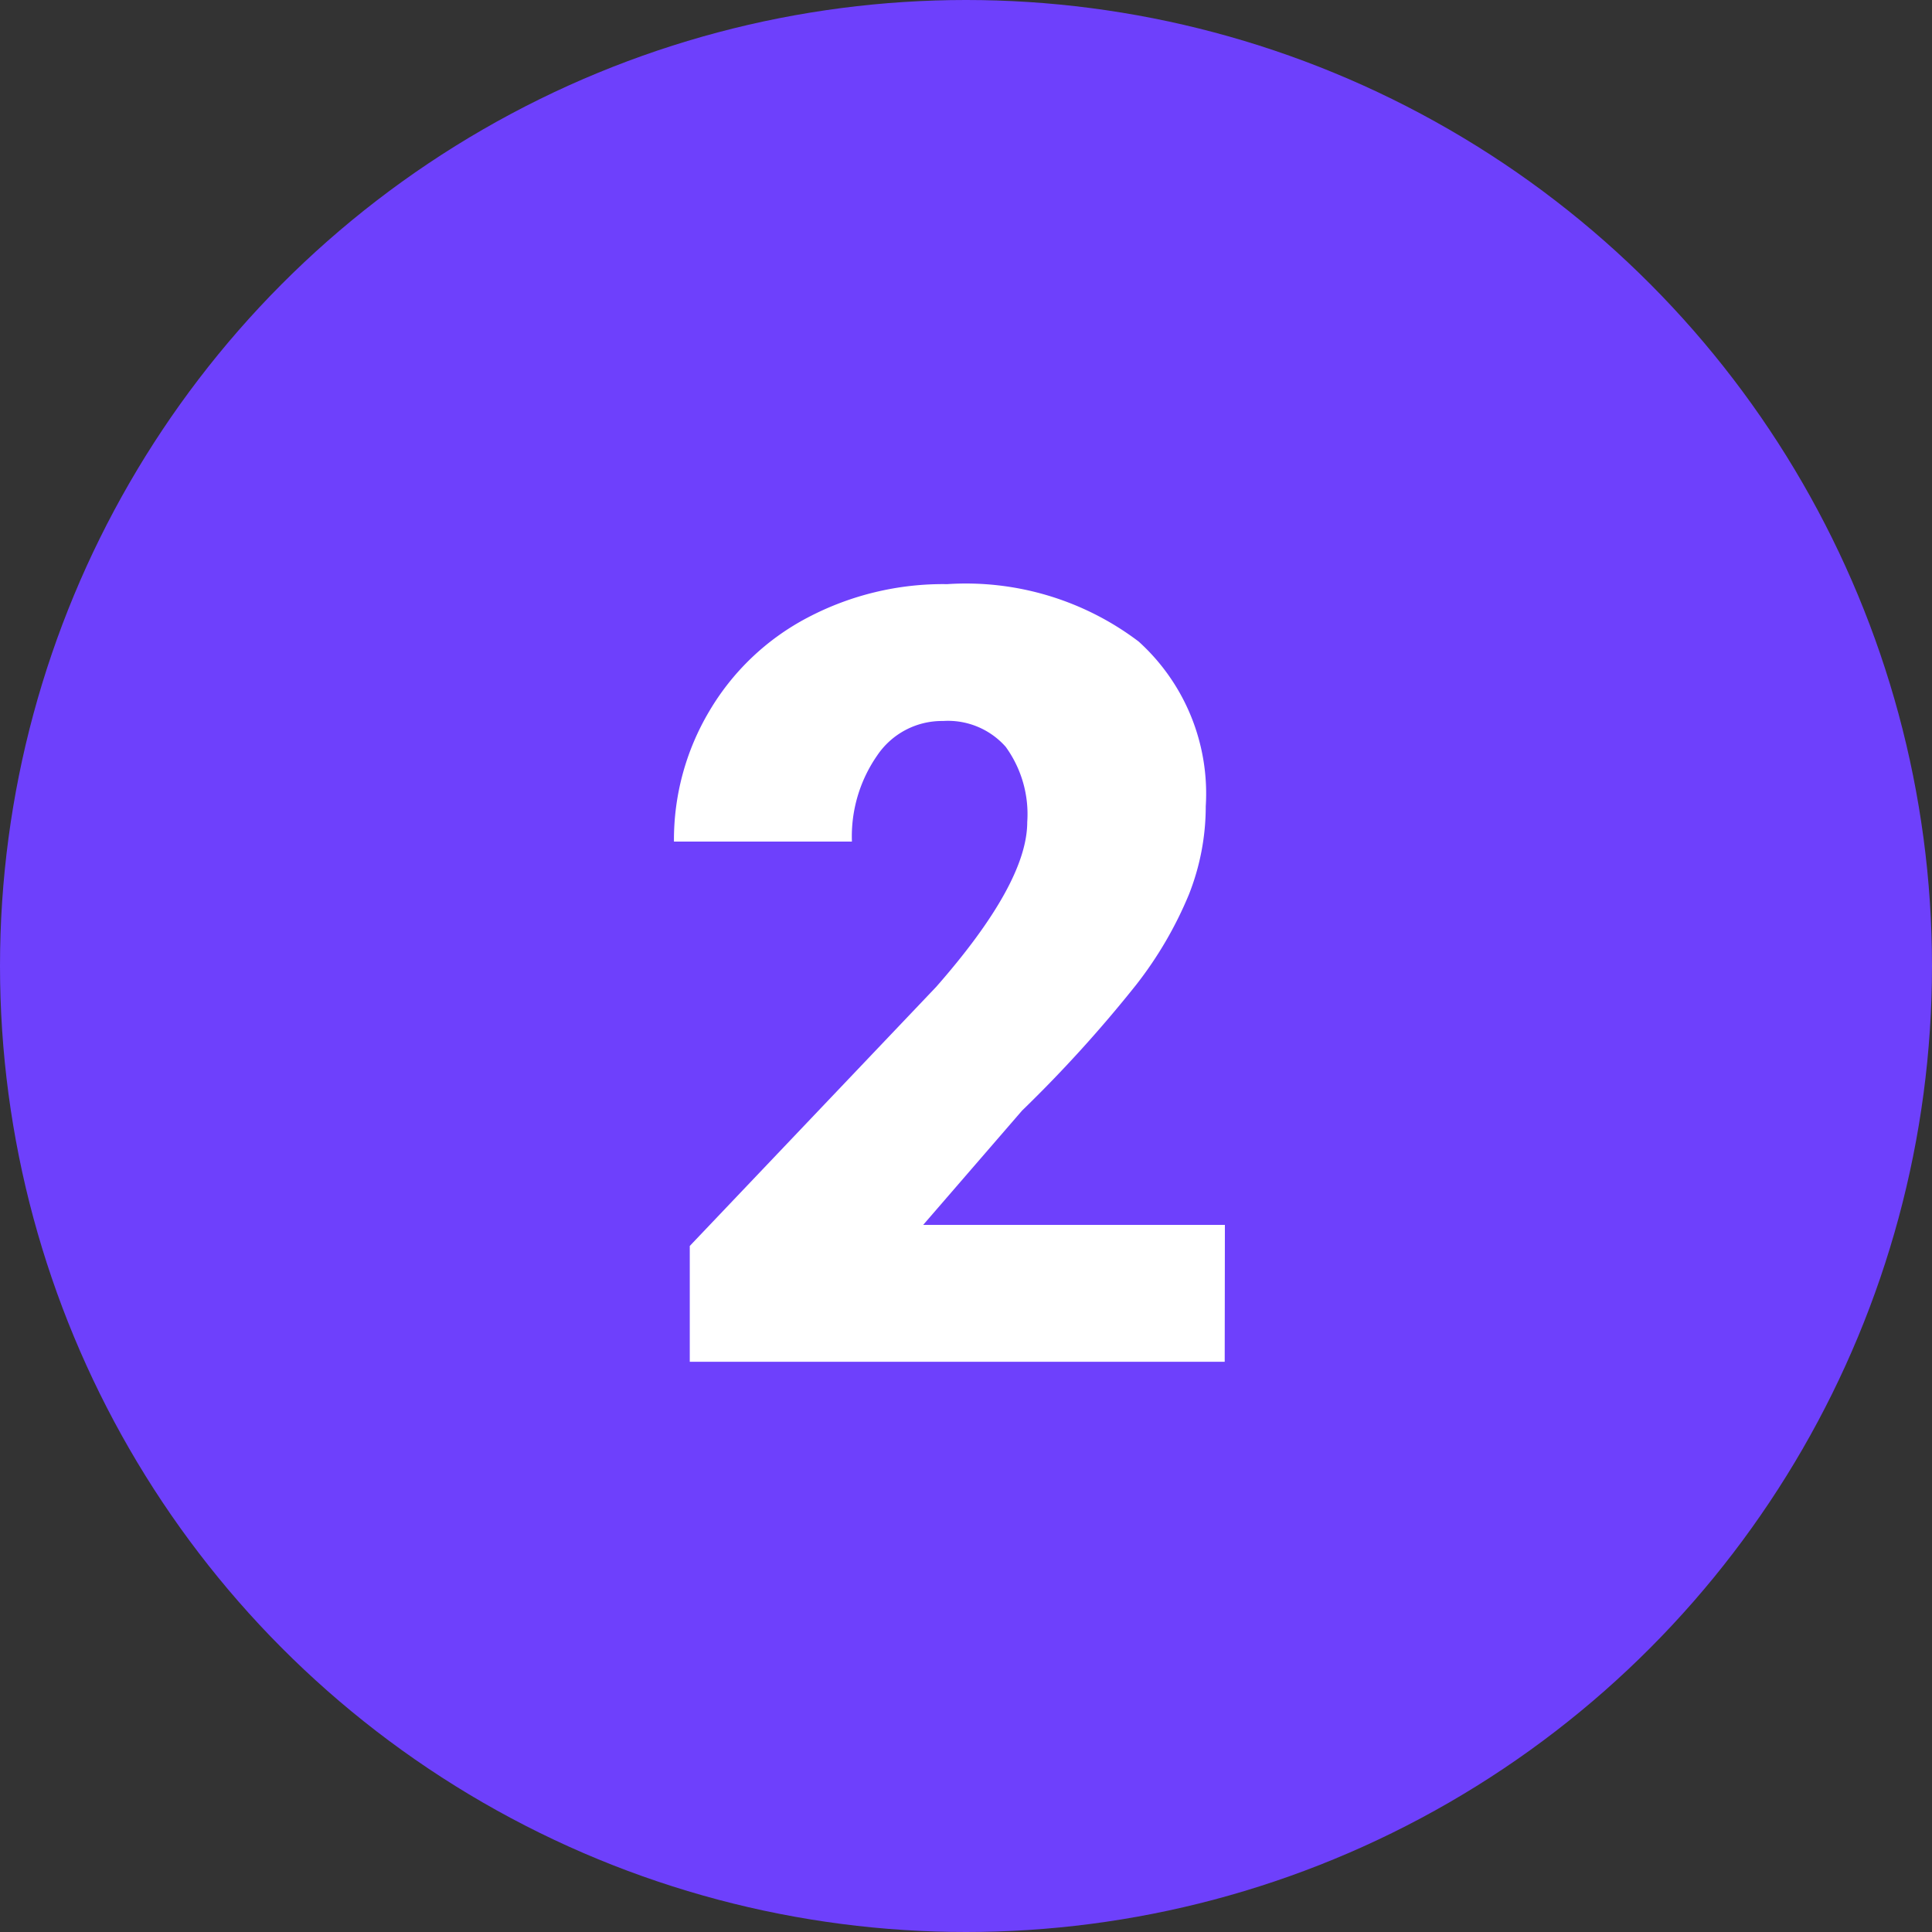 <svg xmlns="http://www.w3.org/2000/svg" width="43" height="43" viewBox="0 0 43 43">
  <rect x="0" y="0" width="43" height="43" fill="#333333" stroke="none"/>
  <g id="Grupo_1073386" data-name="Grupo 1073386" transform="translate(-1041 -7896)">
    <circle id="Elipse_8597" data-name="Elipse 8597" cx="21.5" cy="21.5" r="21.5" transform="translate(1041 7896)" fill="#6e40fc"/>
    <path id="Trazado_819467" data-name="Trazado 819467" d="M12.949,0H1.043V-2.578L6.527-8.344q2.027-2.309,2.027-3.668a2.551,2.551,0,0,0-.48-1.676,1.715,1.715,0,0,0-1.395-.574,1.737,1.737,0,0,0-1.465.768,3.155,3.155,0,0,0-.562,1.916H.691a5.6,5.6,0,0,1,.785-2.9,5.506,5.506,0,0,1,2.18-2.08,6.475,6.475,0,0,1,3.117-.75,6.369,6.369,0,0,1,4.26,1.277,4.56,4.56,0,0,1,1.494,3.668,5.326,5.326,0,0,1-.375,1.963,8.608,8.608,0,0,1-1.166,2A29.372,29.372,0,0,1,8.438-5.59l-2.2,2.543h6.715Z" transform="translate(1055.309 7926.309)" fill="#fff"/>
  </g>
</svg>
